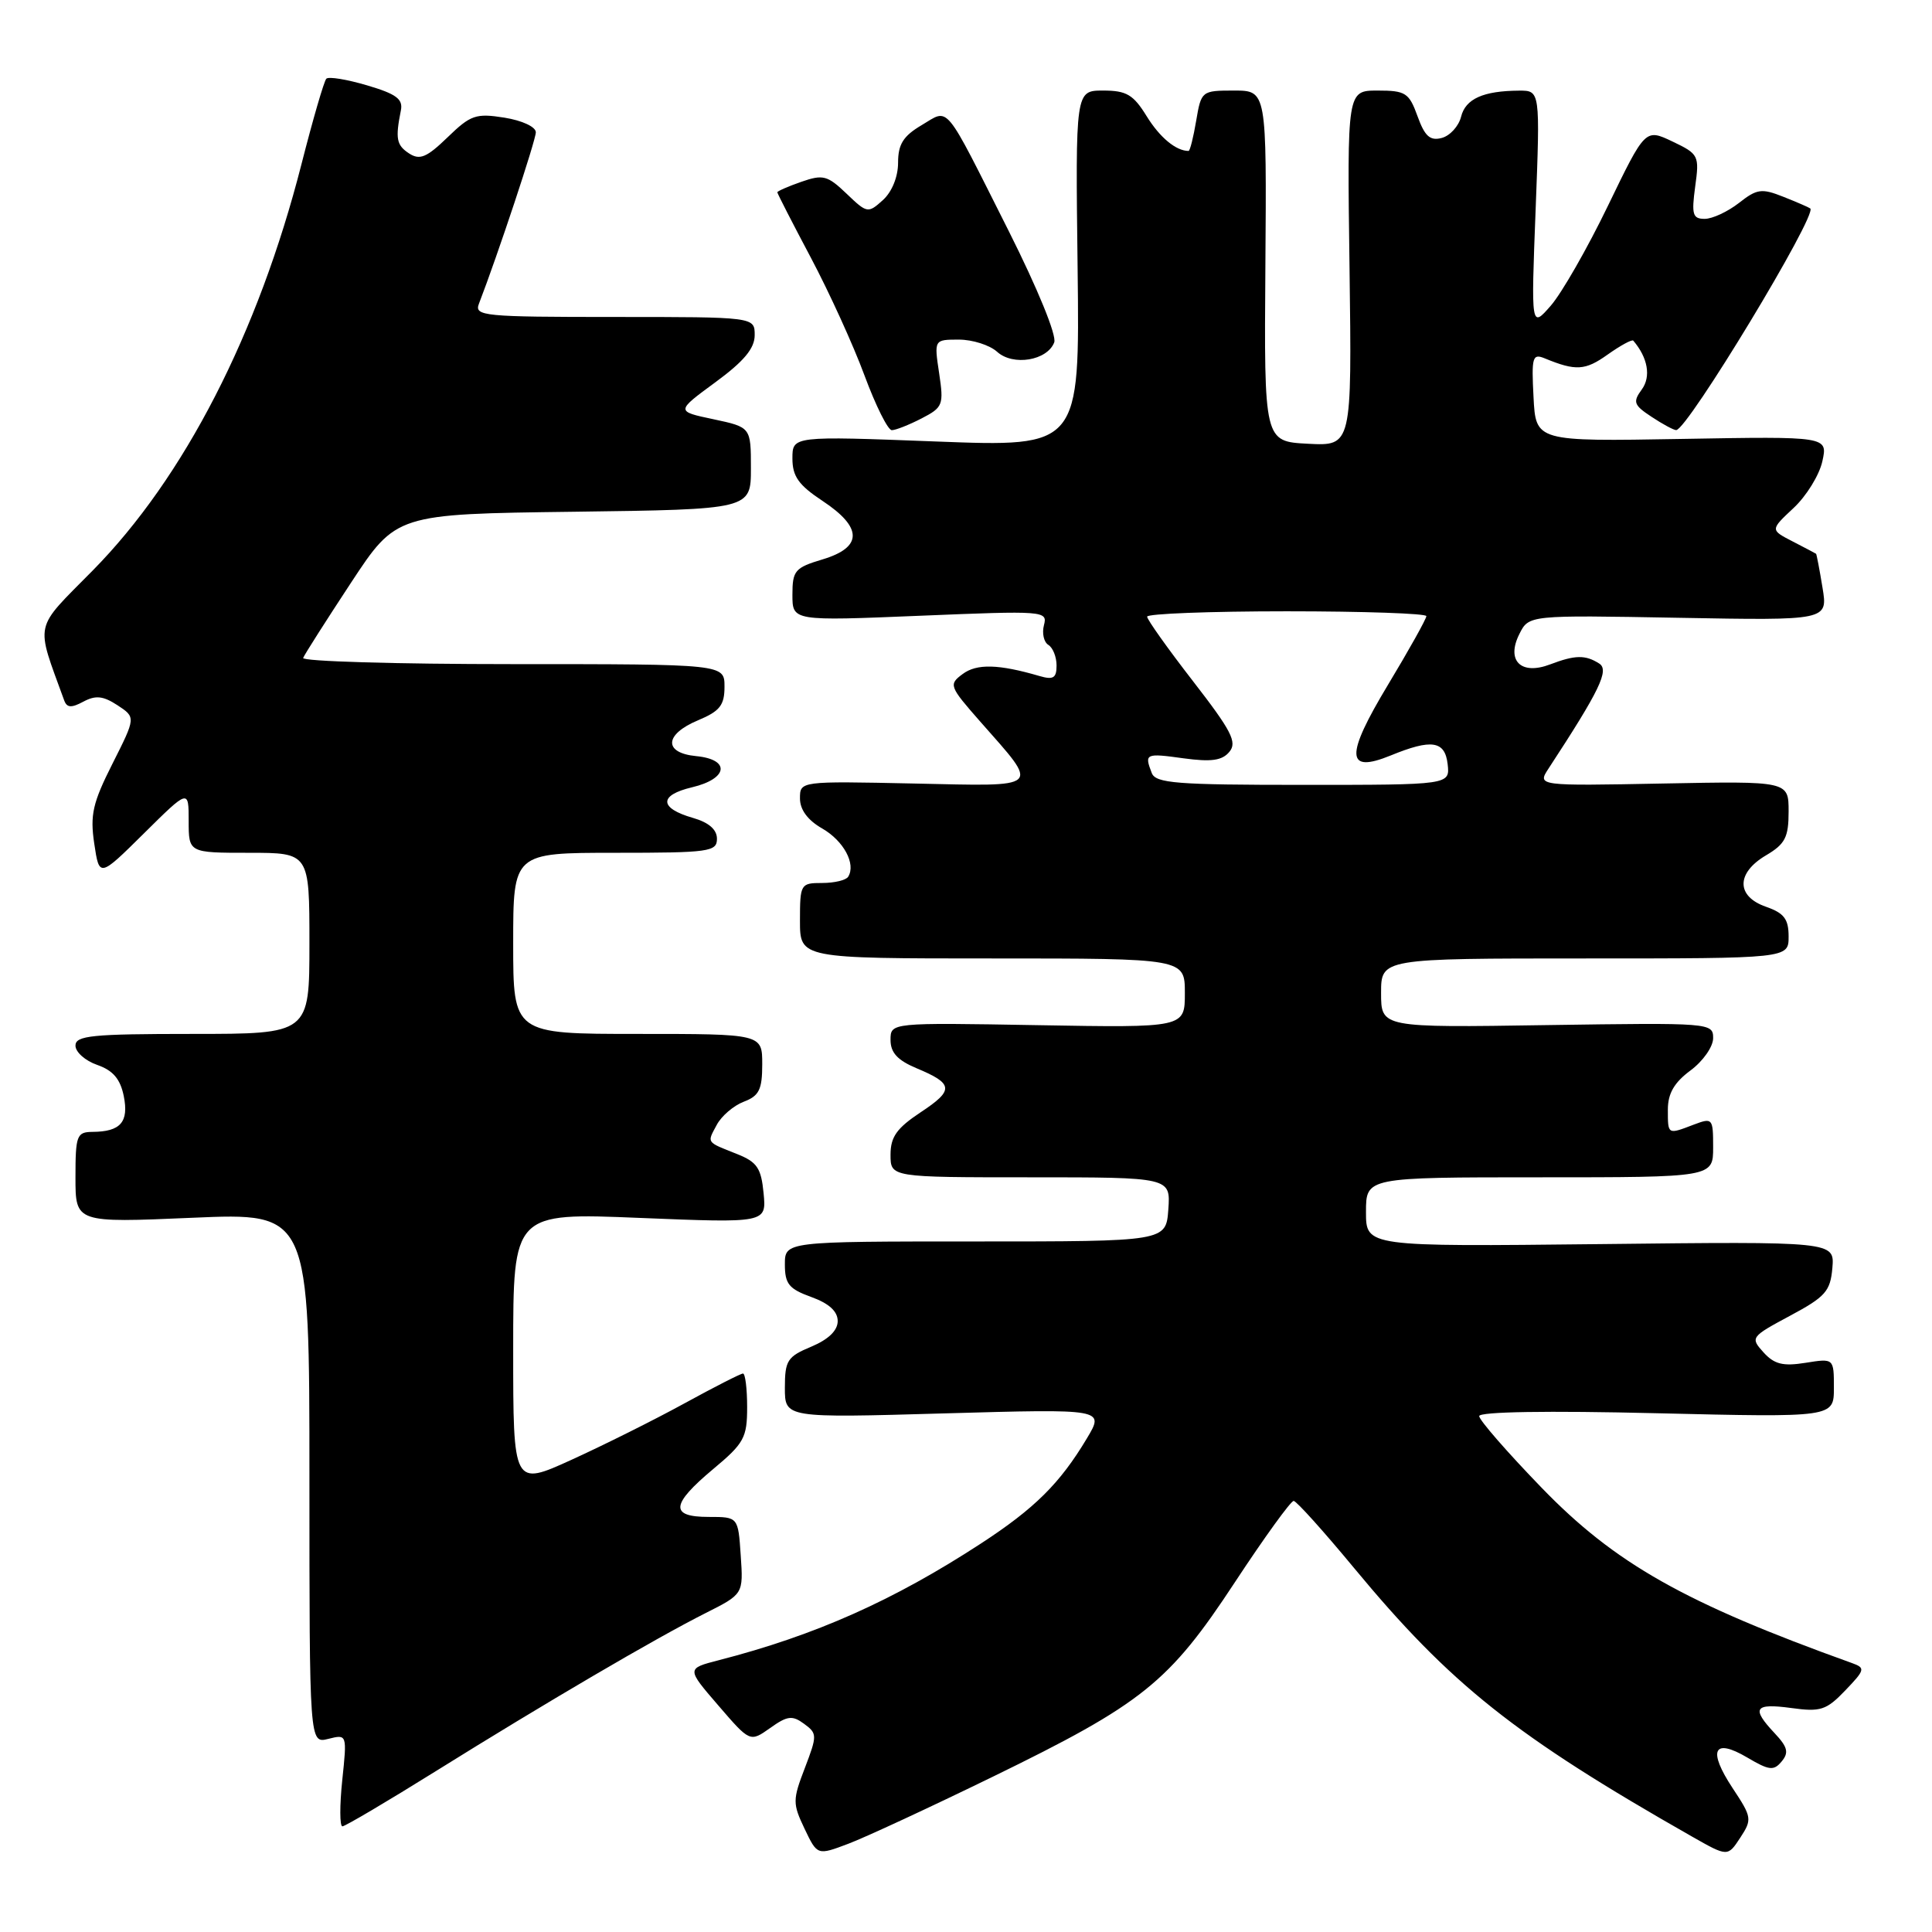 <?xml version="1.0" encoding="UTF-8" standalone="no"?>
<!DOCTYPE svg PUBLIC "-//W3C//DTD SVG 1.1//EN" "http://www.w3.org/Graphics/SVG/1.1/DTD/svg11.dtd" >
<svg xmlns="http://www.w3.org/2000/svg" xmlns:xlink="http://www.w3.org/1999/xlink" version="1.1" viewBox="0 0 256 256">
 <g >
 <path fill="currentColor"
d=" M 131.50 235.45 C 151.42 225.74 154.89 222.95 163.62 209.67 C 167.54 203.71 171.05 198.86 171.42 198.88 C 171.79 198.90 175.37 202.88 179.37 207.71 C 192.22 223.23 200.73 230.00 224.21 243.36 C 228.93 246.04 228.93 246.04 230.59 243.51 C 232.18 241.08 232.14 240.80 229.59 236.95 C 226.25 231.90 227.04 230.24 231.52 232.88 C 234.43 234.60 235.03 234.67 236.08 233.40 C 237.06 232.23 236.87 231.49 235.15 229.66 C 232.02 226.33 232.47 225.66 237.35 226.32 C 241.24 226.86 242.00 226.61 244.51 223.99 C 247.13 221.26 247.19 221.01 245.41 220.37 C 223.20 212.39 214.00 207.19 204.25 197.11 C 199.71 192.42 196.00 188.16 196.00 187.64 C 196.00 187.06 205.06 186.91 219.50 187.26 C 243.00 187.82 243.00 187.82 243.00 183.90 C 243.00 179.98 243.00 179.98 239.24 180.58 C 236.25 181.06 235.10 180.77 233.67 179.19 C 231.91 177.24 231.98 177.14 237.18 174.35 C 241.89 171.83 242.53 171.10 242.80 168.00 C 243.09 164.50 243.09 164.50 212.05 164.85 C 181.00 165.19 181.00 165.19 181.00 160.60 C 181.00 156.00 181.00 156.00 204.00 156.00 C 227.00 156.00 227.00 156.00 227.00 152.02 C 227.00 148.17 226.92 148.08 224.43 149.02 C 220.95 150.35 221.00 150.38 221.00 147.03 C 221.00 144.89 221.84 143.44 224.00 141.84 C 225.65 140.62 227.00 138.70 227.00 137.56 C 227.00 135.53 226.66 135.51 205.00 135.83 C 183.00 136.17 183.00 136.17 183.00 131.58 C 183.00 127.00 183.00 127.00 210.00 127.00 C 237.00 127.00 237.00 127.00 237.00 124.10 C 237.00 121.77 236.40 120.99 234.00 120.15 C 230.04 118.77 230.04 115.68 234.00 113.34 C 236.54 111.84 237.00 110.96 237.00 107.53 C 237.00 103.50 237.00 103.50 220.34 103.82 C 203.68 104.14 203.68 104.14 205.20 101.82 C 211.98 91.46 213.27 88.78 211.90 87.92 C 210.06 86.75 208.71 86.78 205.39 88.04 C 201.53 89.51 199.54 87.54 201.33 84.00 C 202.58 81.50 202.58 81.50 222.40 81.86 C 242.21 82.22 242.21 82.22 241.49 77.86 C 241.10 75.46 240.71 73.45 240.64 73.38 C 240.56 73.32 239.16 72.58 237.53 71.74 C 234.56 70.21 234.56 70.21 237.65 67.32 C 239.35 65.74 241.07 62.95 241.47 61.13 C 242.20 57.82 242.20 57.82 222.85 58.16 C 203.50 58.50 203.50 58.50 203.20 52.62 C 202.92 47.29 203.06 46.81 204.70 47.49 C 208.81 49.18 210.05 49.10 213.01 46.99 C 214.72 45.78 216.25 44.94 216.42 45.14 C 218.35 47.40 218.79 49.90 217.55 51.60 C 216.33 53.27 216.47 53.67 218.84 55.23 C 220.30 56.20 221.77 56.99 222.10 56.99 C 223.57 57.01 240.88 28.39 239.87 27.62 C 239.67 27.47 238.06 26.77 236.29 26.07 C 233.42 24.93 232.80 25.02 230.41 26.90 C 228.93 28.05 226.90 29.00 225.88 29.00 C 224.29 29.00 224.12 28.43 224.62 24.73 C 225.19 20.61 225.09 20.41 221.61 18.75 C 218.01 17.04 218.01 17.04 213.06 27.27 C 210.34 32.90 206.93 38.85 205.49 40.50 C 202.87 43.50 202.87 43.50 203.48 27.75 C 204.08 12.00 204.08 12.00 201.29 12.01 C 196.54 12.04 194.19 13.09 193.60 15.47 C 193.28 16.73 192.13 17.99 191.04 18.28 C 189.49 18.69 188.79 18.06 187.83 15.40 C 186.71 12.30 186.25 12.00 182.55 12.00 C 178.50 12.00 178.50 12.00 178.82 35.55 C 179.13 59.10 179.13 59.10 173.32 58.80 C 167.50 58.50 167.50 58.50 167.67 35.25 C 167.84 12.00 167.84 12.00 163.51 12.00 C 159.23 12.00 159.17 12.05 158.50 16.00 C 158.13 18.20 157.68 20.00 157.49 20.00 C 155.83 20.00 153.69 18.23 151.94 15.40 C 150.17 12.53 149.26 12.00 146.17 12.00 C 142.50 12.00 142.50 12.00 142.79 35.62 C 143.07 59.23 143.07 59.23 124.04 58.50 C 105.00 57.77 105.00 57.77 105.00 60.75 C 105.00 63.12 105.82 64.28 109.00 66.38 C 114.32 69.90 114.32 72.52 109.00 74.12 C 105.33 75.22 105.00 75.60 105.00 78.81 C 105.00 82.29 105.00 82.29 121.92 81.59 C 138.36 80.91 138.83 80.94 138.33 82.83 C 138.05 83.90 138.31 85.08 138.91 85.45 C 139.51 85.82 140.00 87.04 140.00 88.18 C 140.00 89.84 139.57 90.11 137.75 89.58 C 132.32 87.99 129.42 87.92 127.56 89.31 C 125.68 90.70 125.77 90.93 129.90 95.63 C 137.83 104.63 138.29 104.19 121.07 103.82 C 106.00 103.50 106.00 103.50 106.00 105.80 C 106.00 107.29 107.03 108.69 108.95 109.78 C 111.79 111.42 113.44 114.47 112.39 116.17 C 112.11 116.63 110.56 117.00 108.94 117.00 C 106.08 117.00 106.00 117.13 106.00 122.00 C 106.00 127.00 106.00 127.00 131.50 127.00 C 157.00 127.00 157.00 127.00 157.00 131.59 C 157.00 136.18 157.00 136.18 137.50 135.84 C 118.00 135.50 118.00 135.50 118.00 137.80 C 118.00 139.48 118.93 140.49 121.43 141.54 C 126.37 143.60 126.45 144.44 121.98 147.39 C 118.82 149.49 118.00 150.64 118.00 153.01 C 118.00 156.00 118.00 156.00 136.56 156.00 C 155.11 156.00 155.11 156.00 154.81 160.25 C 154.50 164.50 154.50 164.50 129.25 164.50 C 104.00 164.50 104.00 164.50 104.00 167.55 C 104.00 170.13 104.54 170.79 107.50 171.86 C 109.85 172.71 111.00 173.76 111.00 175.05 C 111.00 176.30 109.78 177.48 107.50 178.44 C 104.33 179.76 104.00 180.27 104.00 183.90 C 104.00 187.89 104.00 187.89 125.18 187.28 C 146.36 186.68 146.36 186.68 144.02 190.59 C 140.45 196.56 137.11 199.87 130.00 204.51 C 118.37 212.09 108.04 216.69 95.23 219.99 C 90.96 221.09 90.96 221.09 95.17 225.97 C 99.38 230.86 99.38 230.86 102.05 228.97 C 104.32 227.35 104.98 227.26 106.54 228.41 C 108.29 229.69 108.30 229.94 106.65 234.26 C 105.02 238.50 105.02 238.98 106.61 242.32 C 108.30 245.86 108.30 245.86 112.40 244.31 C 114.66 243.46 123.25 239.47 131.50 235.45 Z  M 57.76 234.68 C 72.21 225.67 86.86 217.08 93.50 213.74 C 98.50 211.22 98.50 211.22 98.15 206.11 C 97.81 201.00 97.81 201.00 93.90 201.00 C 88.73 201.00 88.88 199.36 94.50 194.66 C 98.60 191.24 99.00 190.50 99.00 186.45 C 99.00 184.00 98.75 182.00 98.45 182.00 C 98.15 182.00 94.66 183.78 90.70 185.95 C 86.74 188.12 80.01 191.48 75.75 193.42 C 68.00 196.95 68.00 196.95 68.00 178.82 C 68.00 160.69 68.00 160.69 84.78 161.38 C 101.56 162.06 101.56 162.06 101.18 158.11 C 100.86 154.77 100.32 153.97 97.65 152.91 C 93.52 151.27 93.67 151.48 94.98 149.04 C 95.61 147.86 97.22 146.49 98.56 145.98 C 100.59 145.21 101.00 144.37 101.00 141.02 C 101.00 137.00 101.00 137.00 84.50 137.00 C 68.00 137.00 68.00 137.00 68.00 125.00 C 68.00 113.00 68.00 113.00 81.50 113.00 C 93.98 113.00 95.00 112.86 95.00 111.14 C 95.00 109.92 93.92 108.98 91.83 108.38 C 87.33 107.09 87.27 105.37 91.70 104.32 C 96.48 103.19 96.82 100.63 92.25 100.19 C 87.89 99.77 88.02 97.31 92.50 95.44 C 95.39 94.23 96.00 93.45 96.00 90.99 C 96.00 88.00 96.00 88.00 67.92 88.00 C 52.47 88.00 39.98 87.63 40.17 87.18 C 40.35 86.72 43.20 82.25 46.50 77.23 C 52.50 68.11 52.50 68.11 76.00 67.81 C 99.50 67.50 99.50 67.50 99.50 62.05 C 99.50 56.61 99.50 56.61 94.53 55.55 C 89.55 54.50 89.55 54.50 94.78 50.66 C 98.57 47.88 100.00 46.17 100.00 44.41 C 100.00 42.00 100.00 42.00 81.39 42.00 C 64.08 42.00 62.83 41.88 63.46 40.25 C 65.95 33.80 71.00 18.58 71.00 17.53 C 71.00 16.81 69.20 15.97 66.84 15.59 C 63.06 14.99 62.36 15.23 59.31 18.19 C 56.55 20.86 55.63 21.25 54.22 20.34 C 52.53 19.24 52.37 18.38 53.12 14.62 C 53.42 13.13 52.51 12.45 48.64 11.31 C 45.97 10.52 43.54 10.12 43.24 10.43 C 42.94 10.73 41.46 15.82 39.95 21.74 C 34.22 44.19 24.40 63.31 12.28 75.60 C 4.39 83.60 4.68 82.25 8.50 92.79 C 8.86 93.79 9.45 93.83 11.05 92.97 C 12.68 92.10 13.67 92.21 15.57 93.45 C 18.00 95.05 18.00 95.05 14.91 101.18 C 12.28 106.39 11.92 107.97 12.49 111.79 C 13.16 116.28 13.16 116.28 19.08 110.42 C 25.00 104.56 25.00 104.56 25.00 108.78 C 25.00 113.00 25.00 113.00 33.00 113.00 C 41.00 113.00 41.00 113.00 41.00 125.00 C 41.00 137.00 41.00 137.00 25.50 137.00 C 12.16 137.00 10.00 137.22 10.00 138.55 C 10.00 139.41 11.30 140.56 12.89 141.11 C 14.98 141.84 15.94 142.97 16.40 145.24 C 17.09 148.68 15.97 149.96 12.25 149.98 C 10.17 150.00 10.00 150.45 10.00 156.01 C 10.00 162.03 10.00 162.03 25.50 161.36 C 41.00 160.69 41.00 160.69 41.00 195.86 C 41.00 231.04 41.00 231.04 43.50 230.41 C 45.99 229.79 45.99 229.79 45.35 235.89 C 45.00 239.25 45.01 242.00 45.37 242.00 C 45.72 242.00 51.30 238.71 57.76 234.68 Z  M 122.10 55.45 C 124.95 53.98 125.07 53.66 124.44 49.45 C 123.77 45.00 123.77 45.00 127.06 45.00 C 128.86 45.00 131.15 45.73 132.13 46.62 C 134.24 48.53 138.76 47.78 139.69 45.37 C 140.04 44.46 137.50 38.26 133.68 30.65 C 124.92 13.25 125.86 14.38 122.11 16.59 C 119.68 18.03 119.00 19.12 119.00 21.56 C 119.00 23.43 118.19 25.43 116.98 26.52 C 115.02 28.29 114.89 28.27 112.17 25.66 C 109.64 23.24 109.05 23.09 106.18 24.09 C 104.43 24.70 103.00 25.33 103.00 25.48 C 103.00 25.64 105.00 29.54 107.44 34.14 C 109.88 38.74 113.08 45.76 114.55 49.75 C 116.03 53.74 117.65 57.00 118.17 57.00 C 118.68 57.00 120.45 56.30 122.10 55.45 Z  M 152.61 102.42 C 151.62 99.85 151.78 99.78 156.82 100.48 C 160.51 100.98 161.94 100.78 162.90 99.62 C 163.96 98.35 163.18 96.84 158.08 90.26 C 154.74 85.95 152.00 82.10 152.00 81.71 C 152.00 81.32 160.32 81.00 170.50 81.00 C 180.68 81.00 189.00 81.29 189.00 81.64 C 189.00 82.00 186.71 86.10 183.91 90.75 C 178.23 100.18 178.32 102.53 184.26 100.11 C 189.70 97.88 191.46 98.15 191.82 101.25 C 192.13 104.00 192.13 104.00 172.67 104.00 C 155.85 104.00 153.13 103.79 152.61 102.42 Z "/>
</g>
</svg>